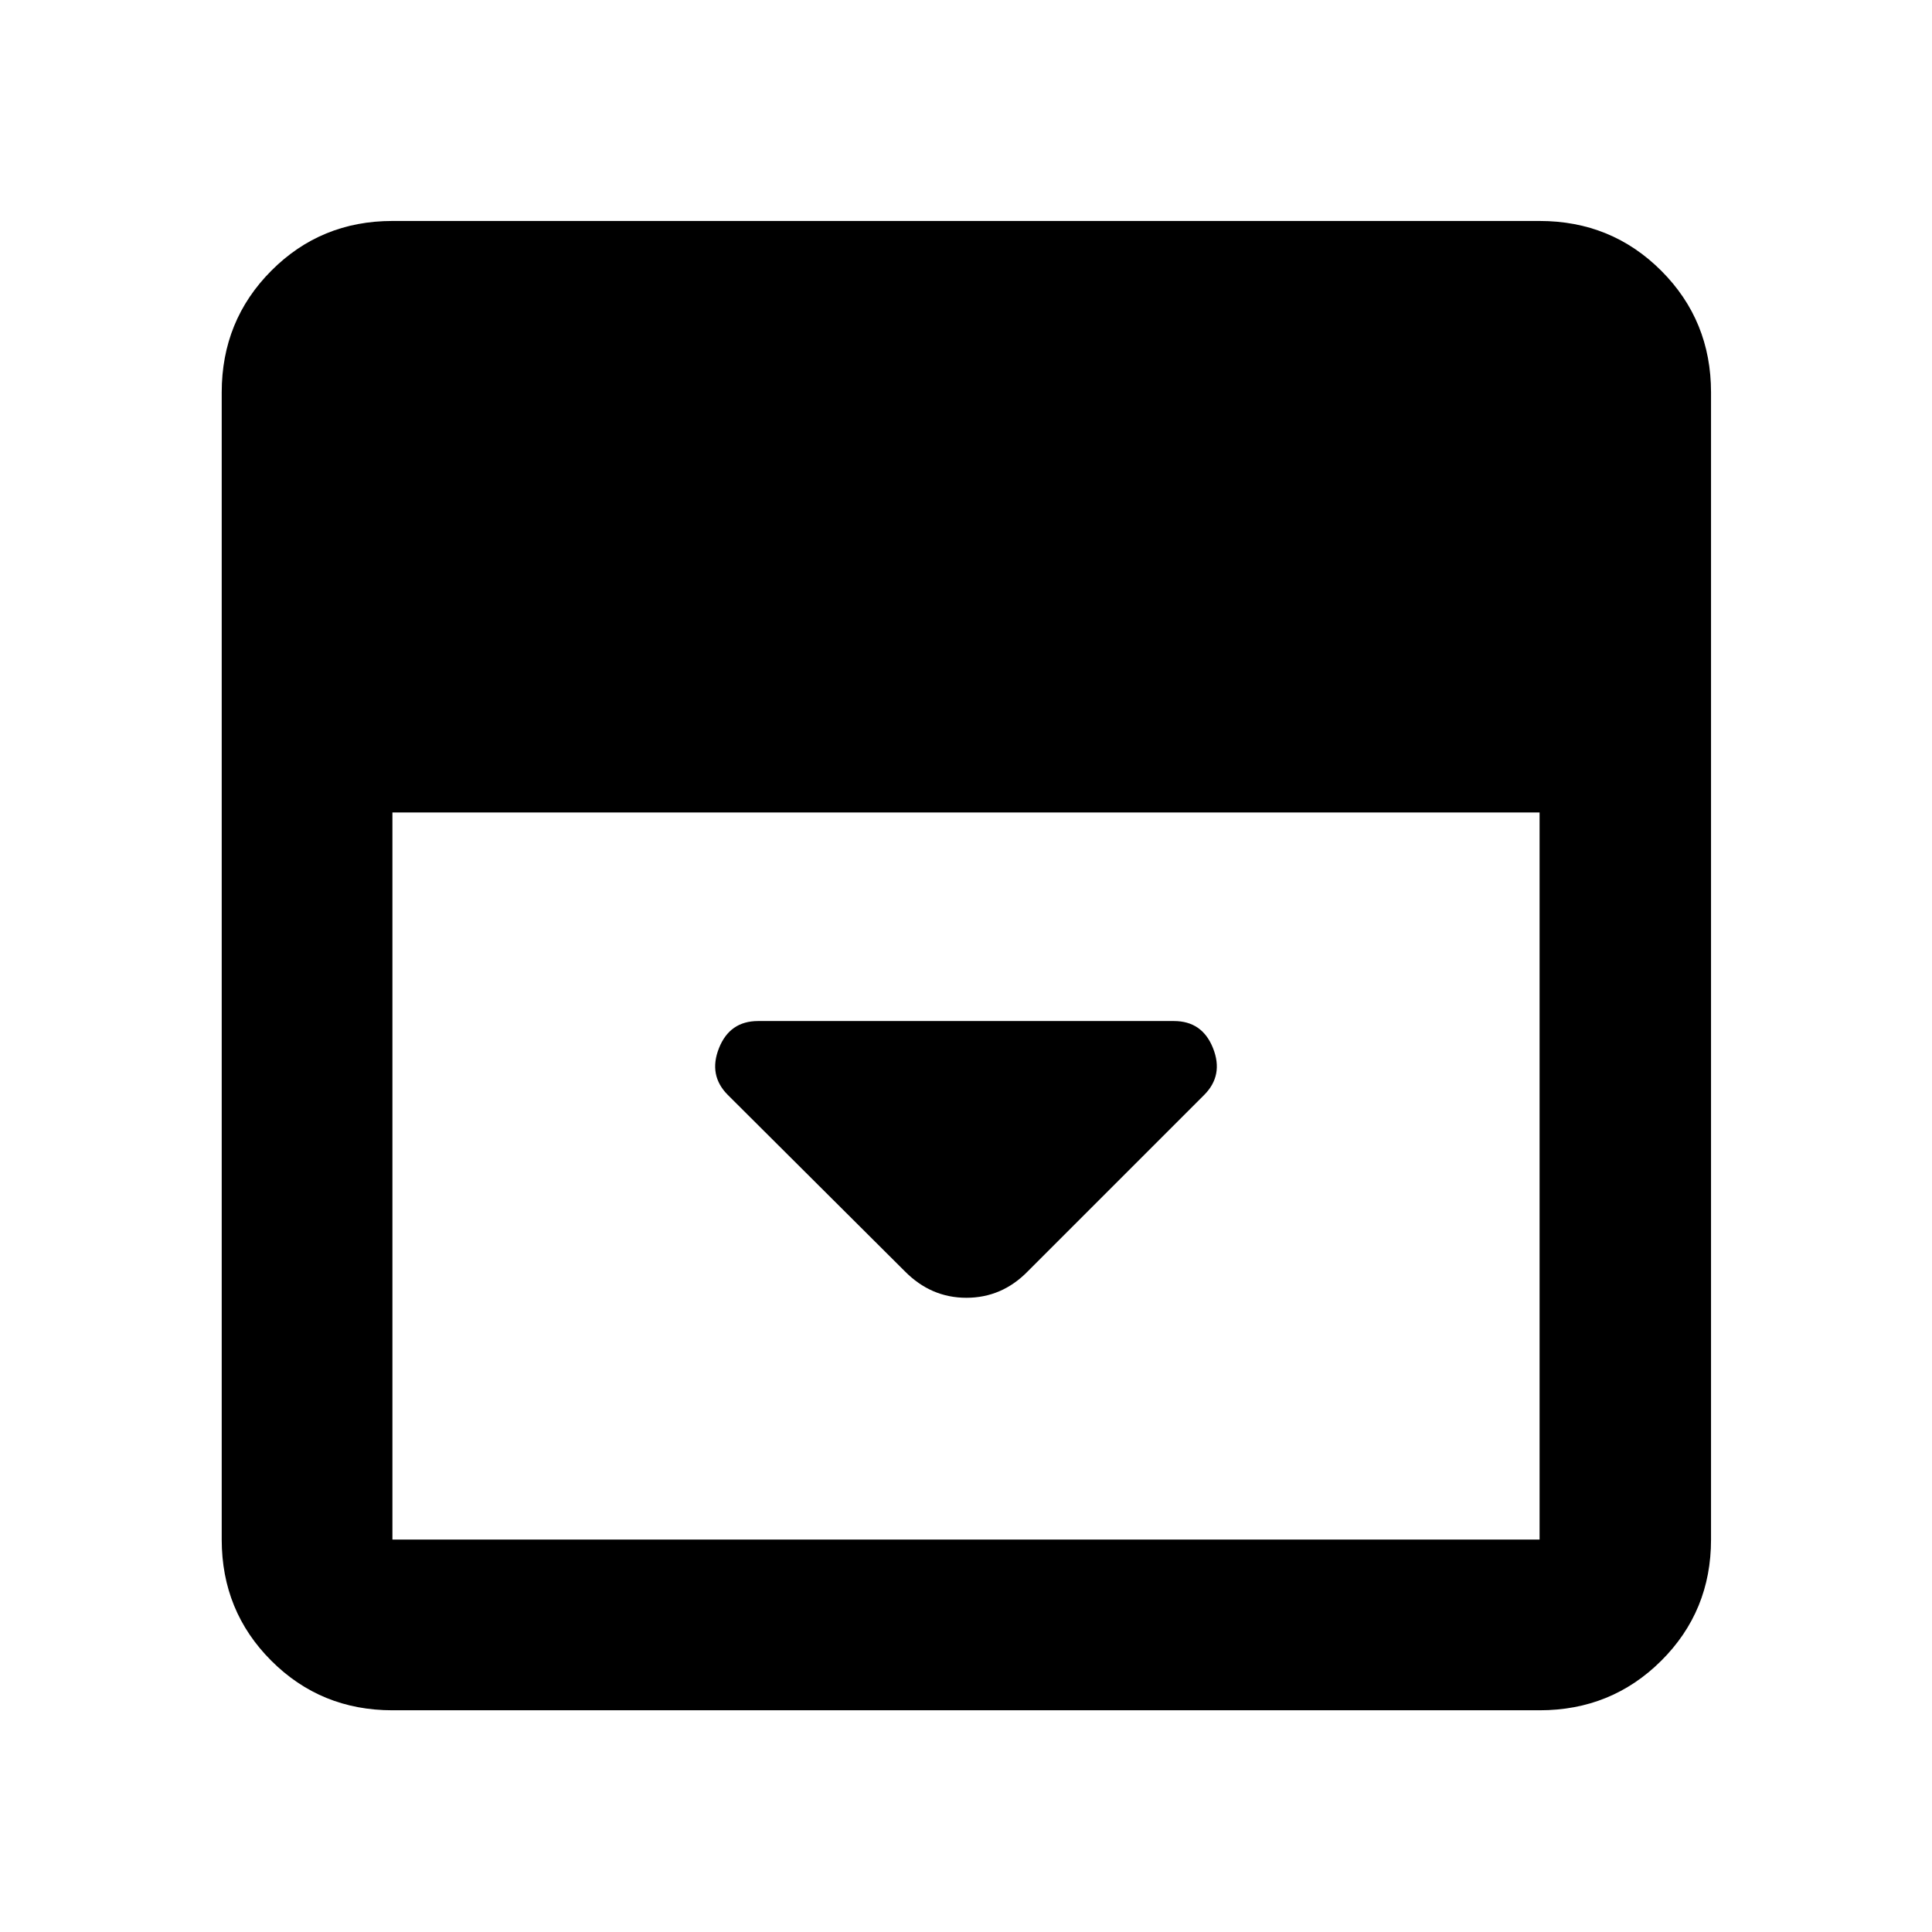 <svg xmlns="http://www.w3.org/2000/svg" height="40" viewBox="0 -960 960 960" width="40"><path d="m510.6-328.18 87.72-87.72q9.78-9.78 4.43-23.27-5.35-13.48-19.43-13.48H376.68q-14.08 0-19.43 13.48-5.35 13.49 4.43 23.27l87.88 87.55q13.01 13.21 30.63 13.21 17.62 0 30.41-13.04ZM194.99-110.17q-35.57 0-60.19-24.63-24.63-24.62-24.63-60.19v-570.02q0-35.72 24.63-60.46 24.62-24.73 60.19-24.73h570.02q35.72 0 60.46 24.73 24.73 24.74 24.73 60.46v570.02q0 35.57-24.73 60.19-24.74 24.63-60.46 24.63H194.99Zm0-446.12v361.3h570.02v-361.3H194.99Z"/></svg>